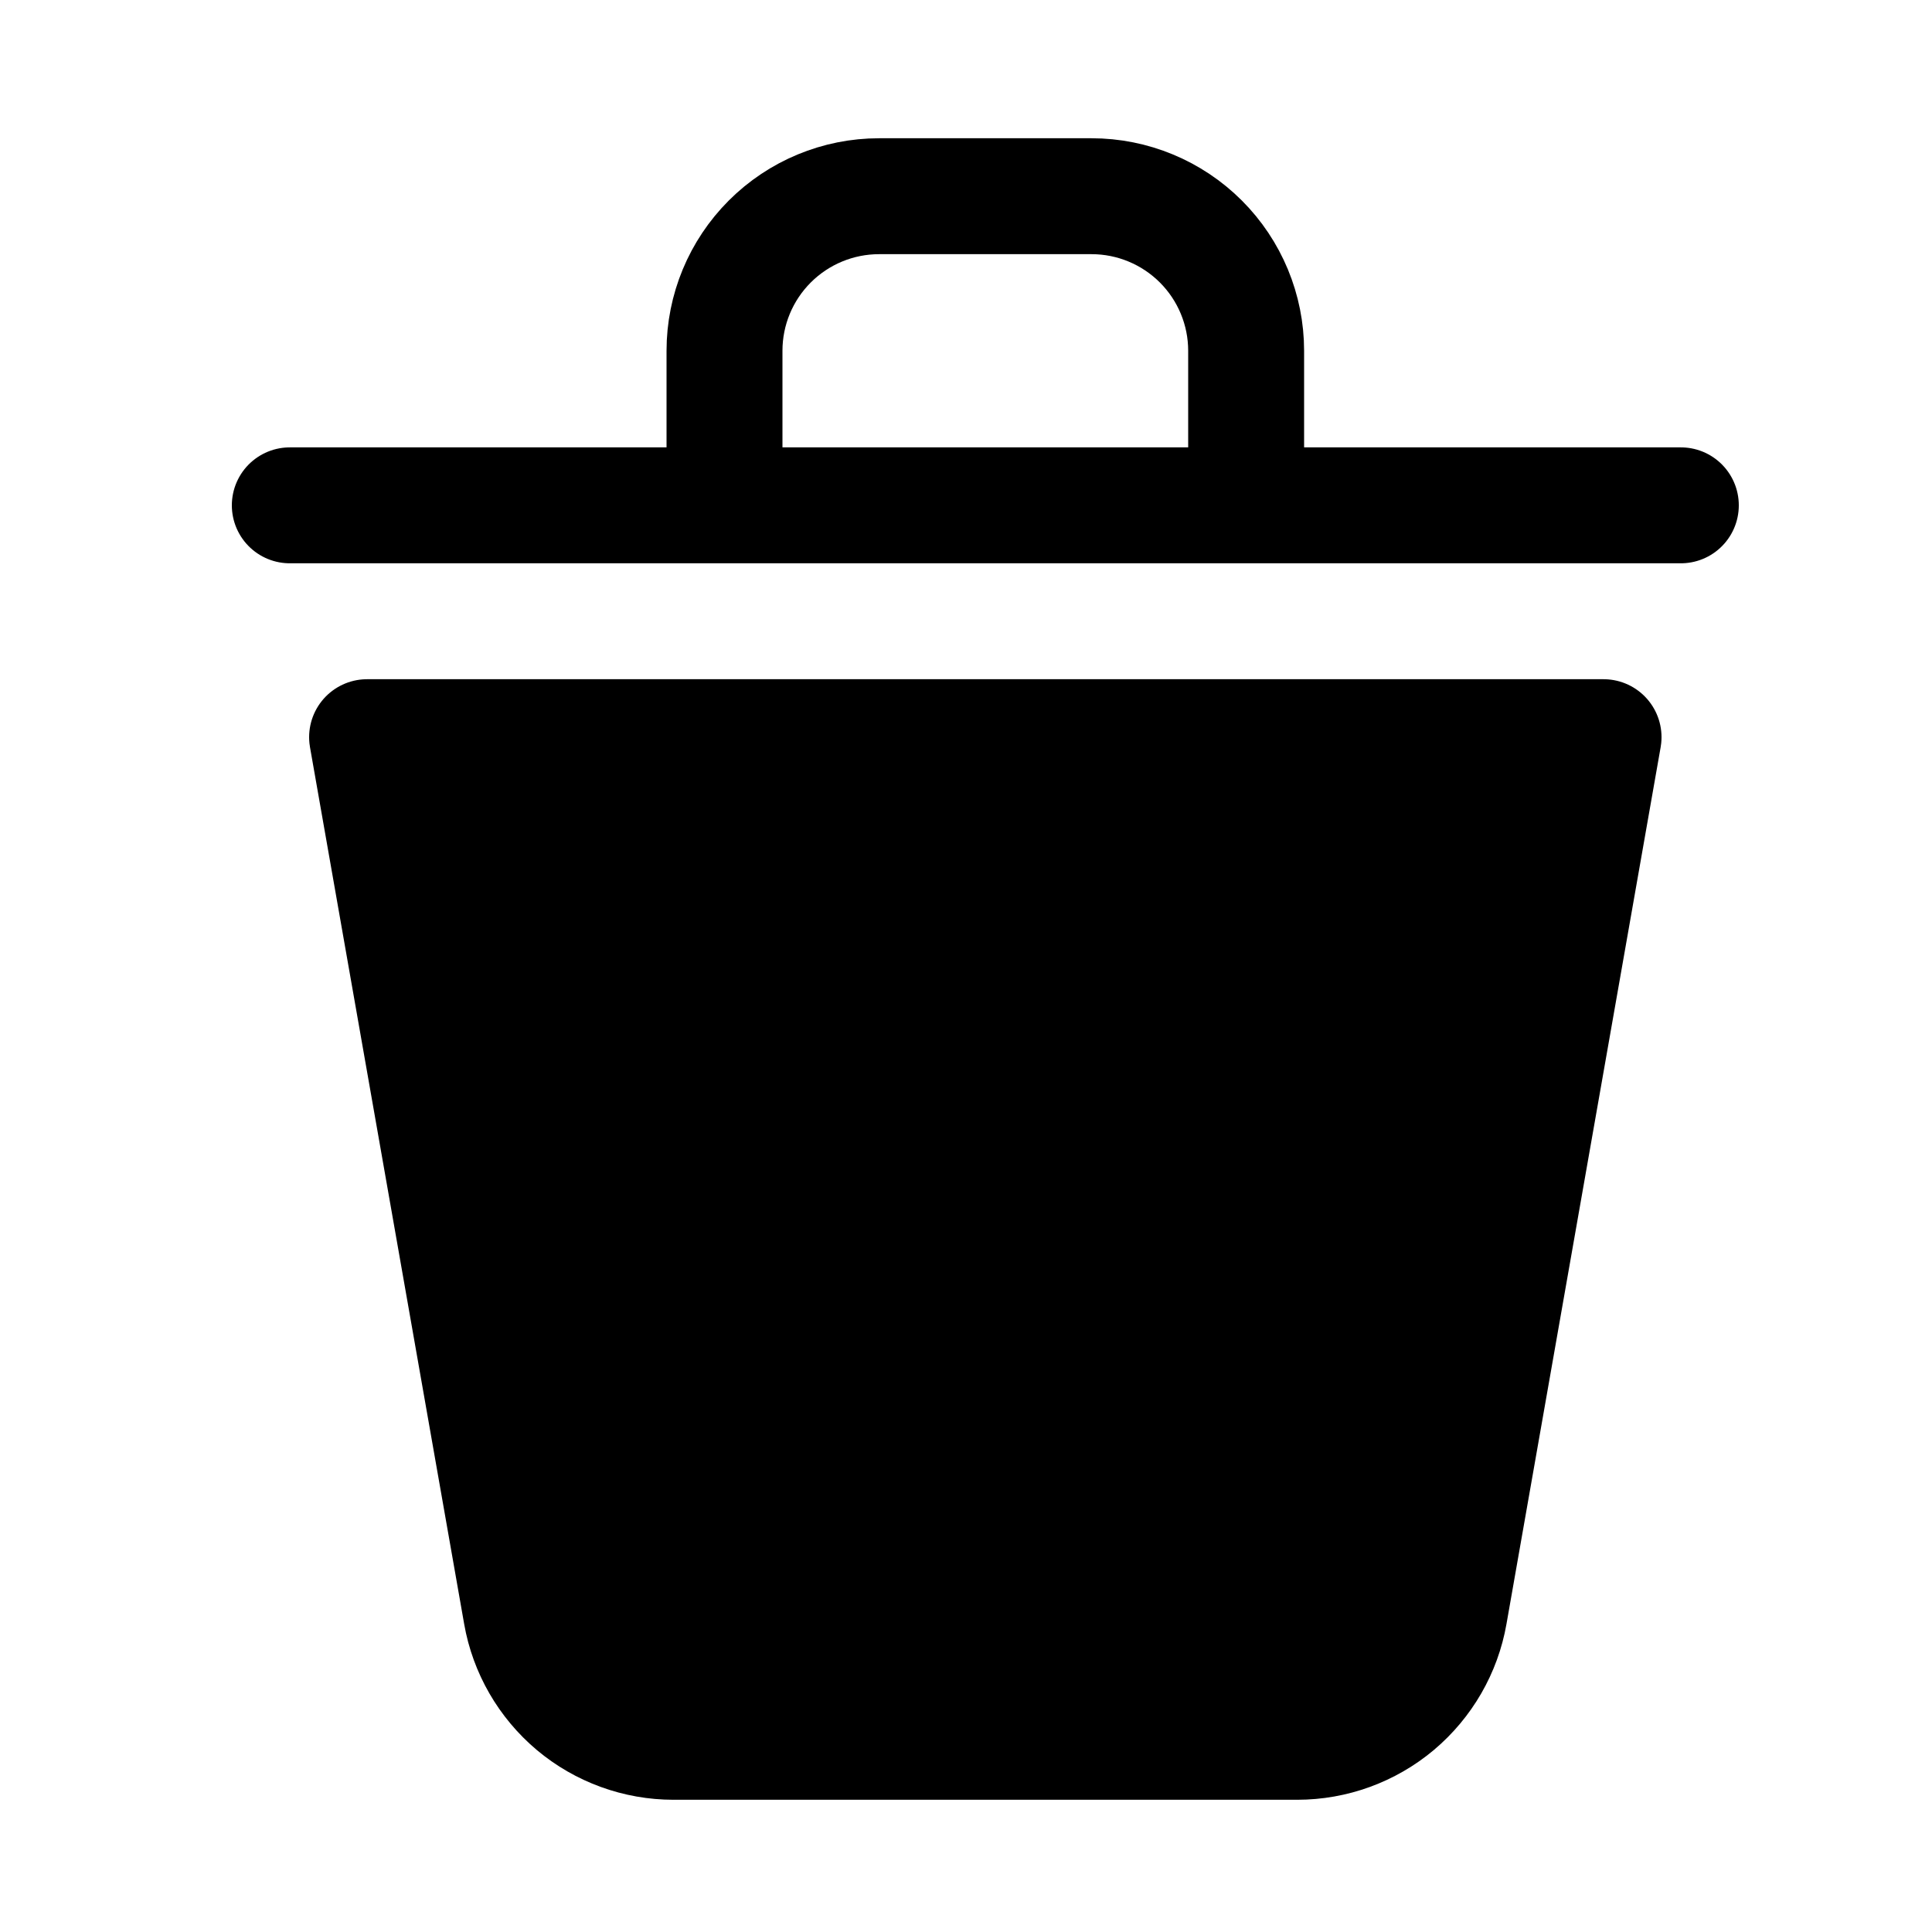 <svg width="25" height="25" viewBox="0 0 25 25" fill="none" xmlns="http://www.w3.org/2000/svg">
<path d="M20.75 9.539L18.755 20.885C18.674 21.348 18.431 21.768 18.071 22.071C17.711 22.373 17.256 22.539 16.785 22.539H8.715C8.245 22.539 7.789 22.373 7.429 22.071C7.069 21.768 6.826 21.348 6.745 20.885L4.75 9.539" fill="black"/>
<path d="M21.75 6.539H16.125M16.125 6.539V4.539C16.125 4.008 15.914 3.5 15.539 3.125C15.164 2.75 14.655 2.539 14.125 2.539H11.375C10.845 2.539 10.336 2.75 9.961 3.125C9.586 3.5 9.375 4.008 9.375 4.539V6.539M16.125 6.539H9.375M3.75 6.539H9.375M20.75 9.539L18.755 20.885C18.674 21.348 18.431 21.768 18.071 22.071C17.711 22.373 17.256 22.539 16.785 22.539H8.715C8.245 22.539 7.789 22.373 7.429 22.071C7.069 21.768 6.826 21.348 6.745 20.885L4.75 9.539H20.75Z" stroke="black" stroke-width="1.5" stroke-linecap="round" stroke-linejoin="round"/>
</svg>
